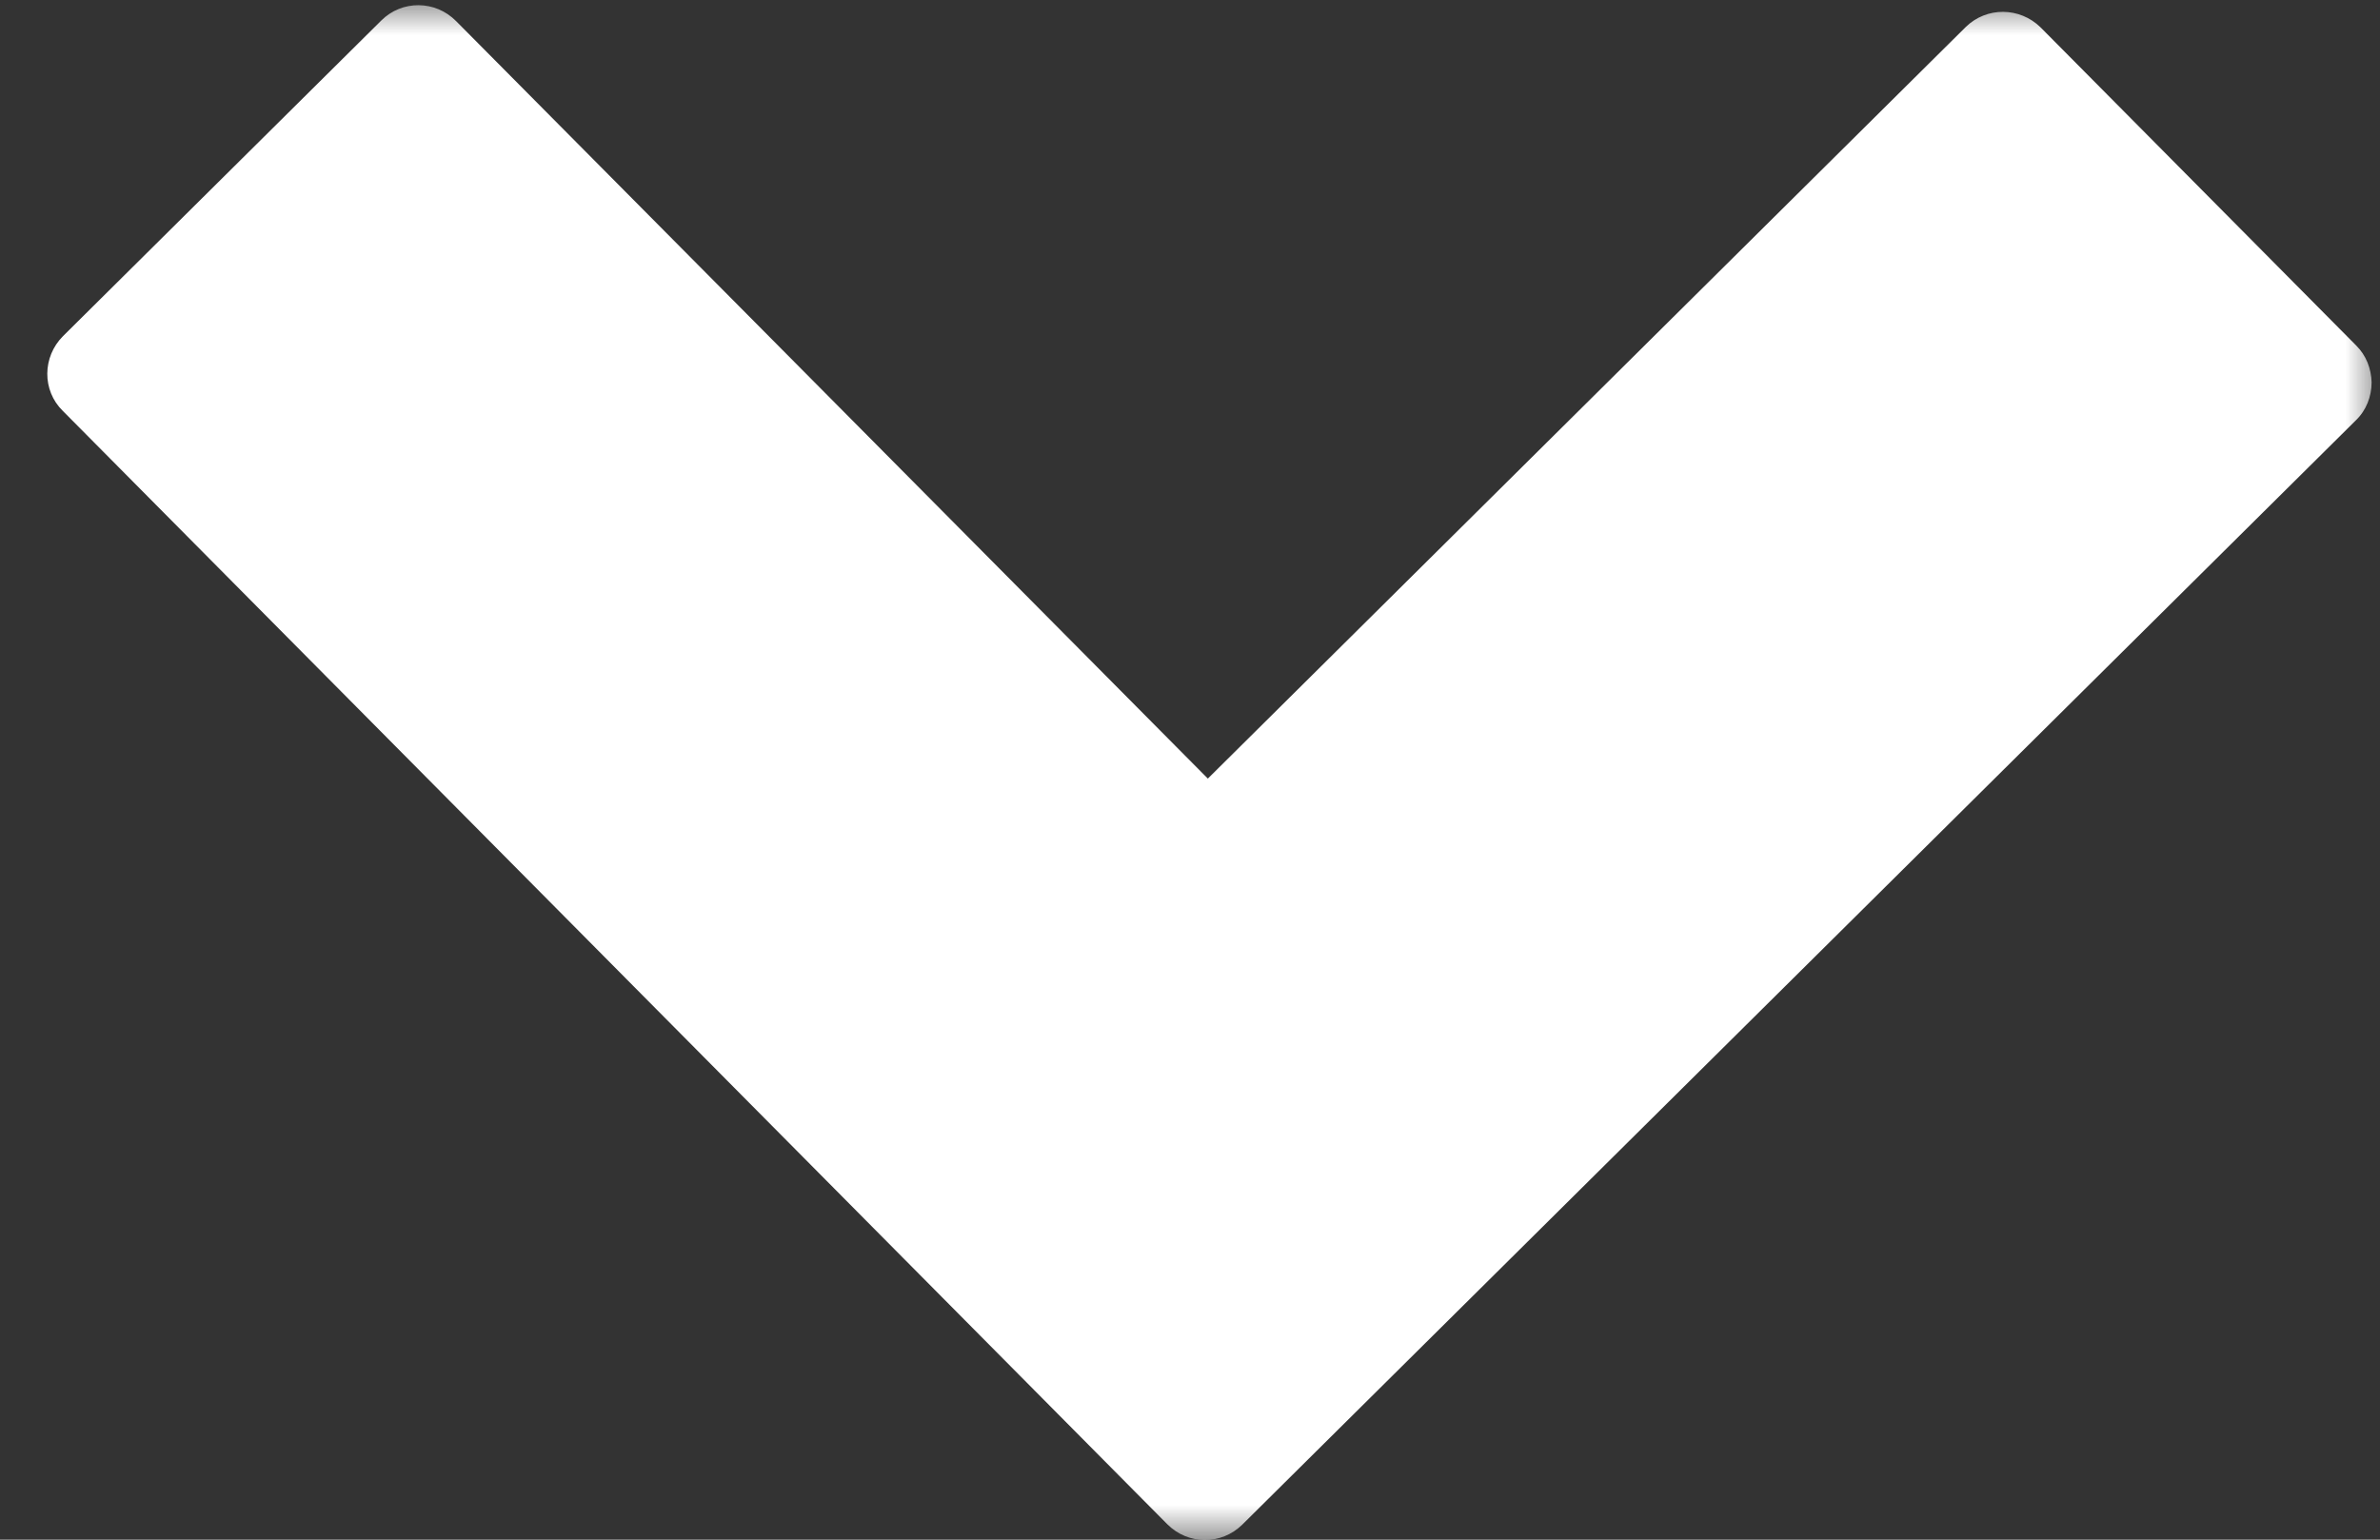 <svg width="34" height="22" viewBox="0 0 34 22" fill="none" xmlns="http://www.w3.org/2000/svg">
<rect x="0" y="0" width="34" height="22" fill="#333333" stroke="none"/>
<mask id="mask0_105_44" style="mask-type:luminance" maskUnits="userSpaceOnUse" x="0" y="0" width="34" height="22">
<path d="M0 0H34V22H0V0Z" fill="white"/>
</mask>
<g mask="url(#mask0_105_44)">
<path d="M33.88 5.464C33.875 5.266 33.802 5.078 33.661 4.938L29.151 0.391C28.854 0.099 28.38 0.094 28.083 0.385L17.255 11.125L6.516 0.302C6.219 2.3025e-06 5.74 1.62698e-06 5.448 0.292L0.901 4.802C0.604 5.099 0.599 5.578 0.896 5.87L16.677 21.781C16.974 22.078 17.448 22.078 17.745 21.787L33.656 6.005C33.802 5.865 33.88 5.667 33.88 5.464Z" fill="white"/>
</g>
</svg>
